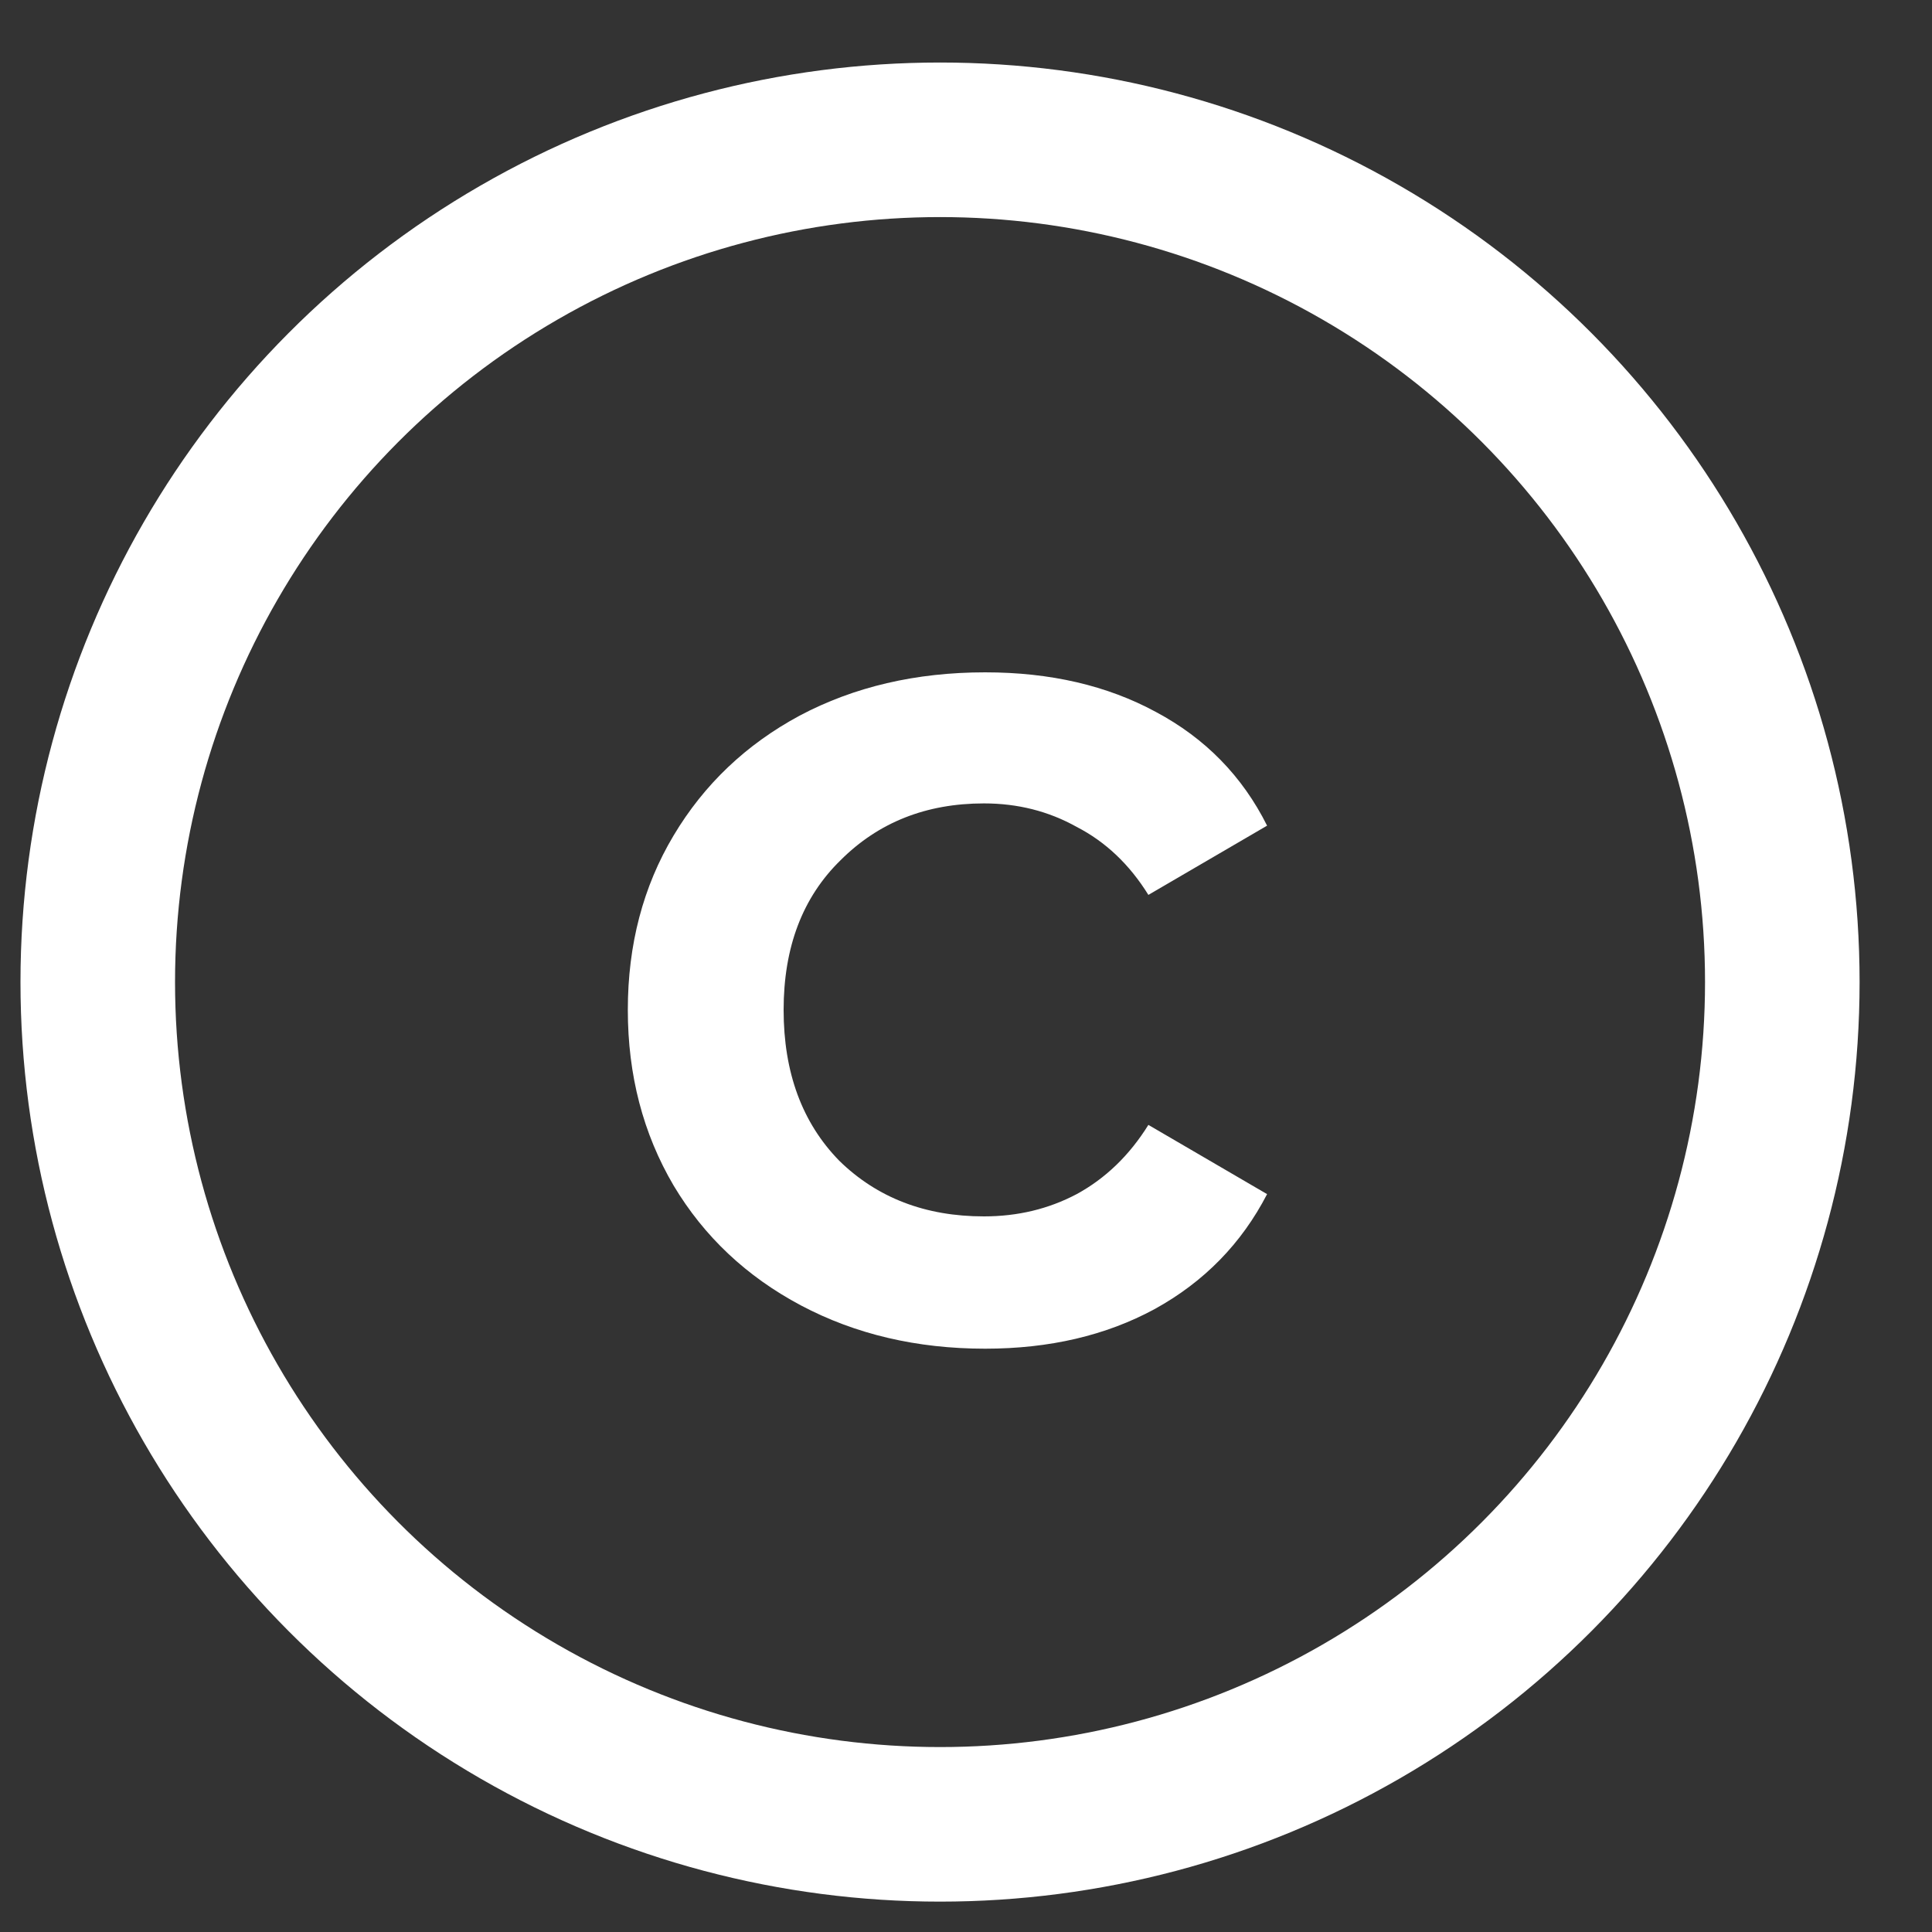 <svg width="25" height="25" viewBox="0 0 25 25" fill="none" xmlns="http://www.w3.org/2000/svg">
<rect x="0" y="0" width="25" height="25" fill="#333333" stroke="none"/>
<path d="M12.748 17.452C11.863 17.452 11.068 17.265 10.364 16.892C9.66 16.518 9.111 16.001 8.716 15.34C8.321 14.668 8.124 13.911 8.124 13.068C8.124 12.225 8.321 11.473 8.716 10.812C9.111 10.15 9.655 9.633 10.348 9.26C11.052 8.887 11.852 8.7 12.748 8.7C13.591 8.7 14.327 8.871 14.956 9.212C15.596 9.553 16.076 10.044 16.396 10.684L14.86 11.58C14.615 11.185 14.305 10.892 13.932 10.7C13.569 10.497 13.169 10.396 12.732 10.396C11.985 10.396 11.367 10.641 10.876 11.132C10.385 11.612 10.14 12.257 10.14 13.068C10.14 13.879 10.38 14.529 10.86 15.02C11.351 15.5 11.975 15.74 12.732 15.74C13.169 15.74 13.569 15.644 13.932 15.452C14.305 15.249 14.615 14.95 14.86 14.556L16.396 15.452C16.065 16.092 15.58 16.588 14.94 16.94C14.311 17.281 13.58 17.452 12.748 17.452Z" fill="white"/>
<circle cx="12.164" cy="12.708" r="10.899" stroke="white" stroke-width="2"/>
</svg>
